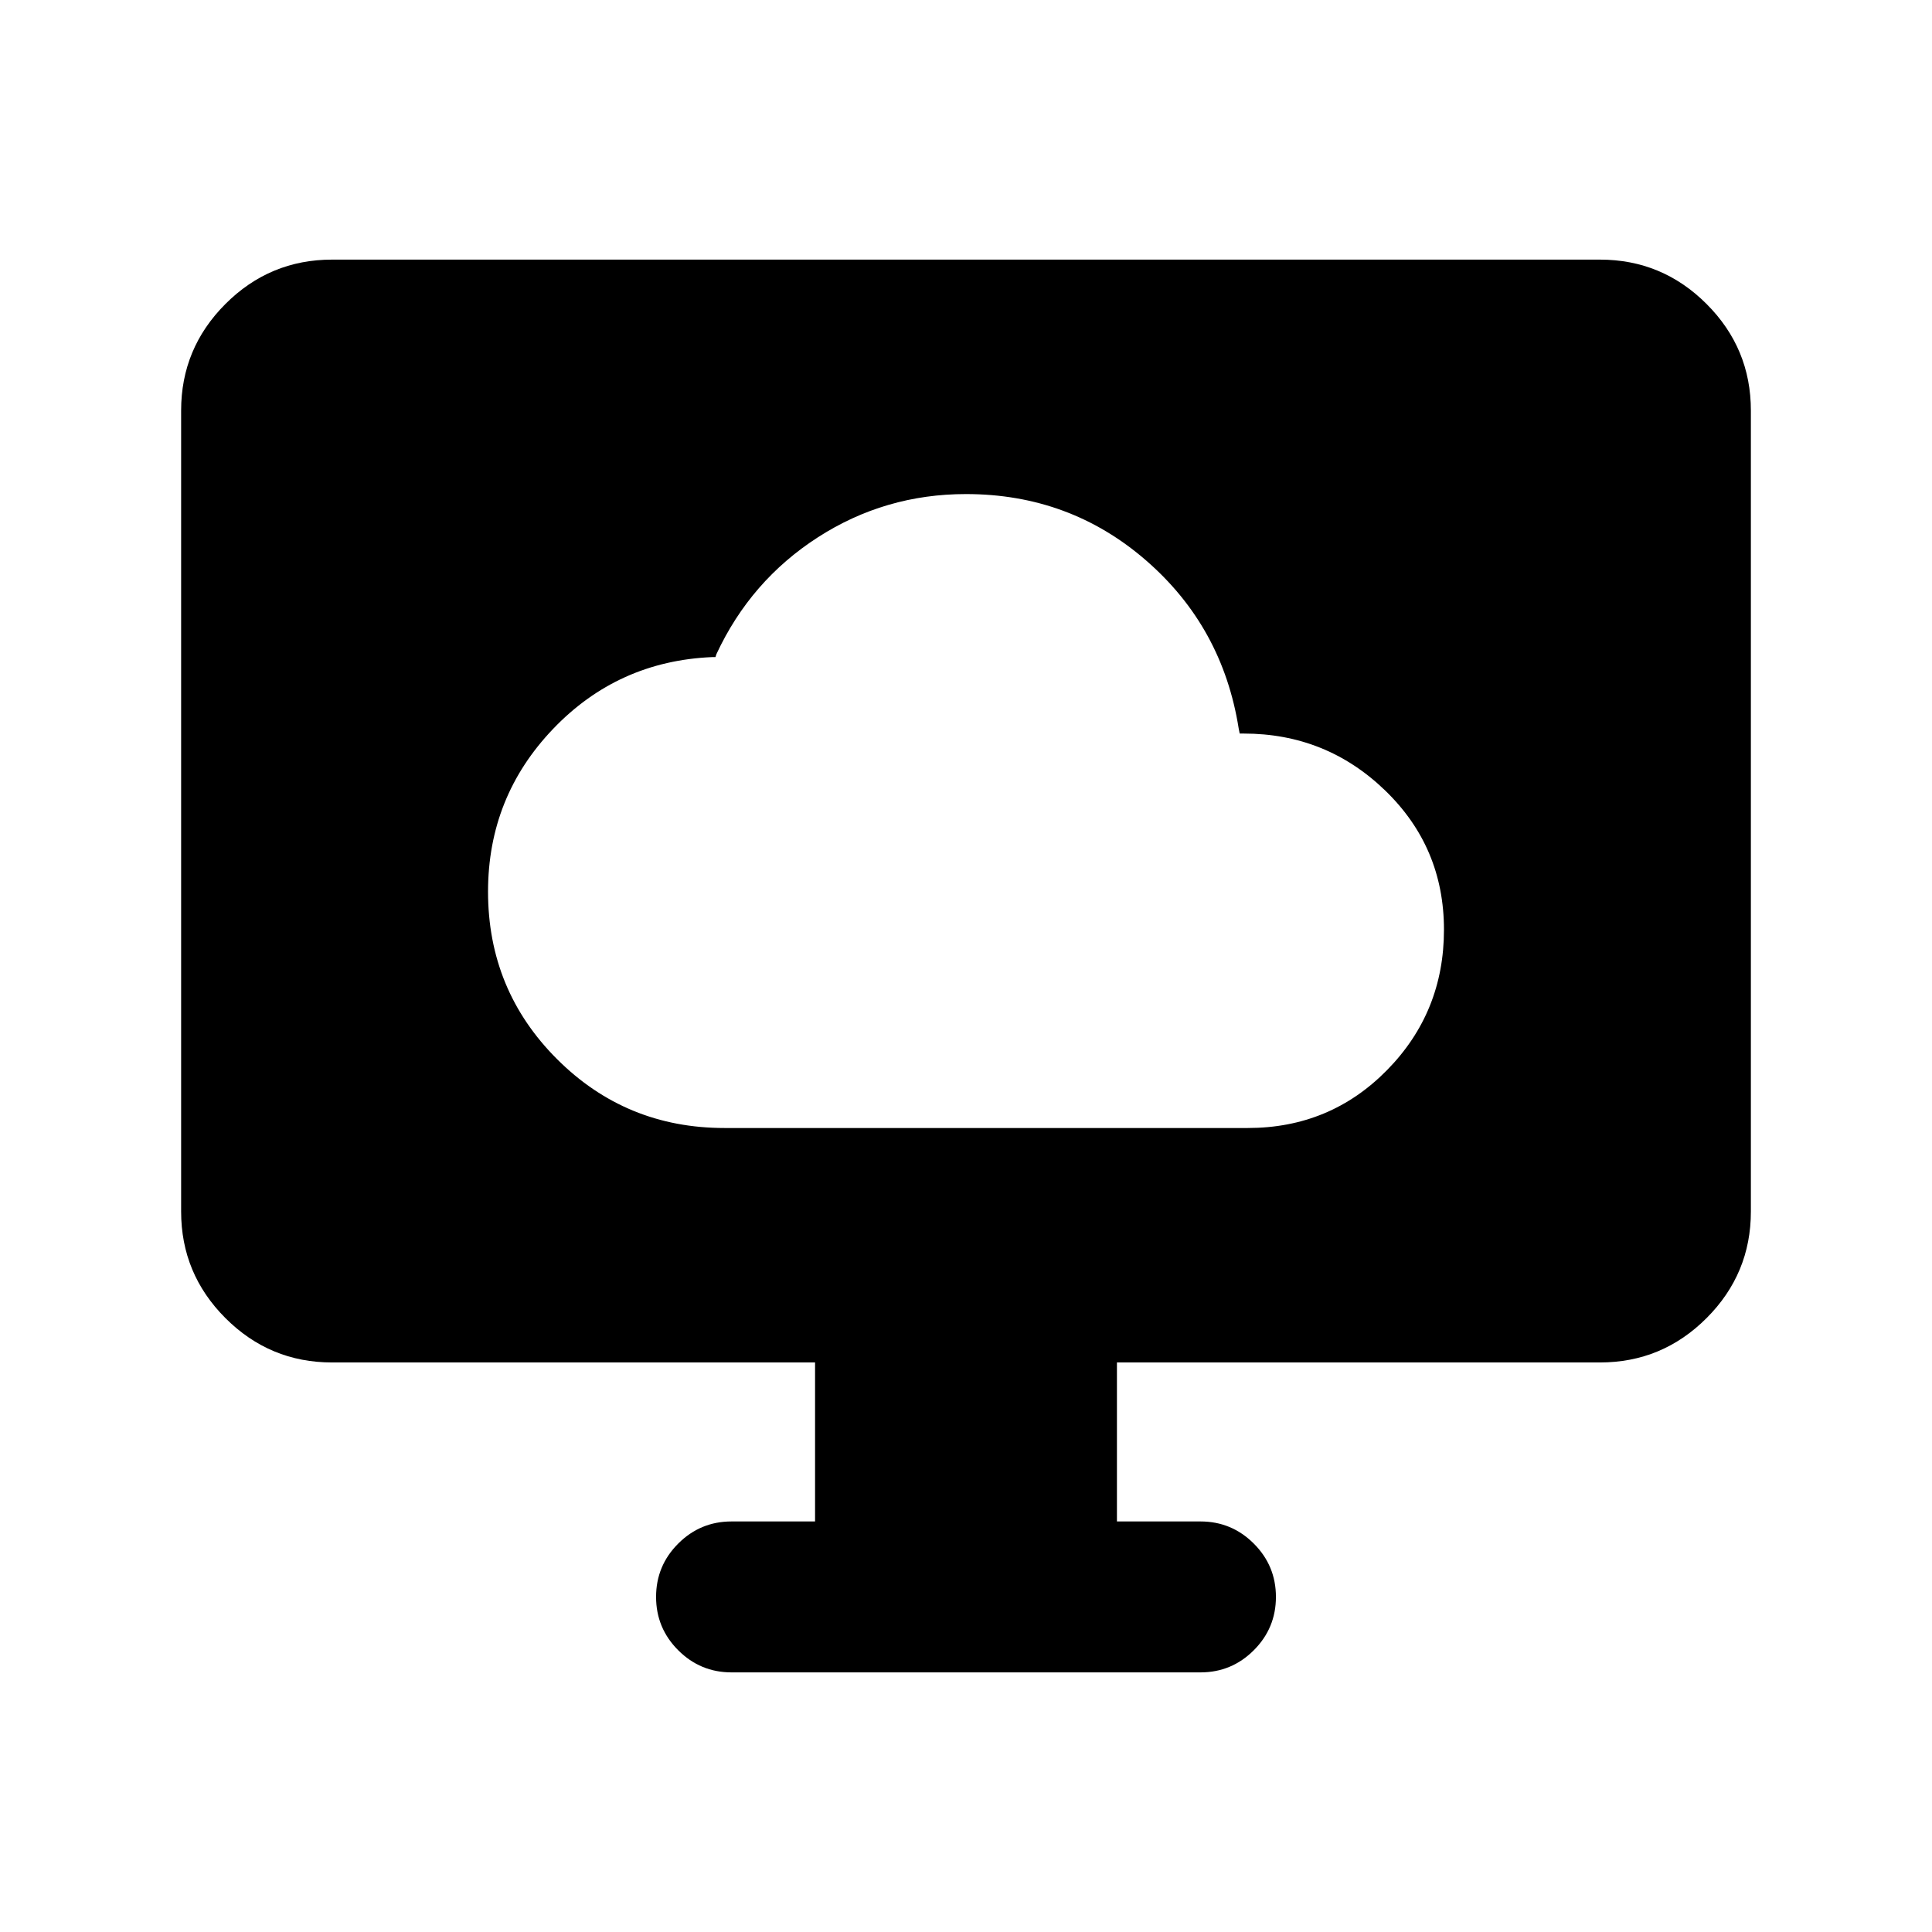 <svg xmlns="http://www.w3.org/2000/svg" height="24" viewBox="0 -960 960 960" width="24"><path d="M360-399.5h260q40.95 0 69.22-28.78 28.28-28.78 28.28-69.75t-29.26-69.22Q658.97-595.5 618-595.5h-2l-.5-2.5q-8-50.5-46-83.5t-89.5-33q-40.25 0-73.62 21.5Q373-671.5 356-635l-.5 1.5H354q-46.95 1.96-79.22 35.74-32.28 33.79-32.28 80.8 0 48.96 34.27 83.21Q311.04-399.5 360-399.5ZM405-204v-79H165q-30.94 0-52.97-22.03Q90-327.06 90-358v-398q0-30.94 22.03-52.97Q134.06-831 165-831h630q30.94 0 52.97 22.03Q870-786.94 870-756v398q0 30.94-22.03 52.97Q825.94-283 795-283H555v79h41.5q15.5 0 26.5 11t11 26.5q0 15.5-11 26.5t-26.5 11h-233q-15.5 0-26.5-11t-11-26.5q0-15.5 11-26.5t26.5-11H405Z"/></svg>
